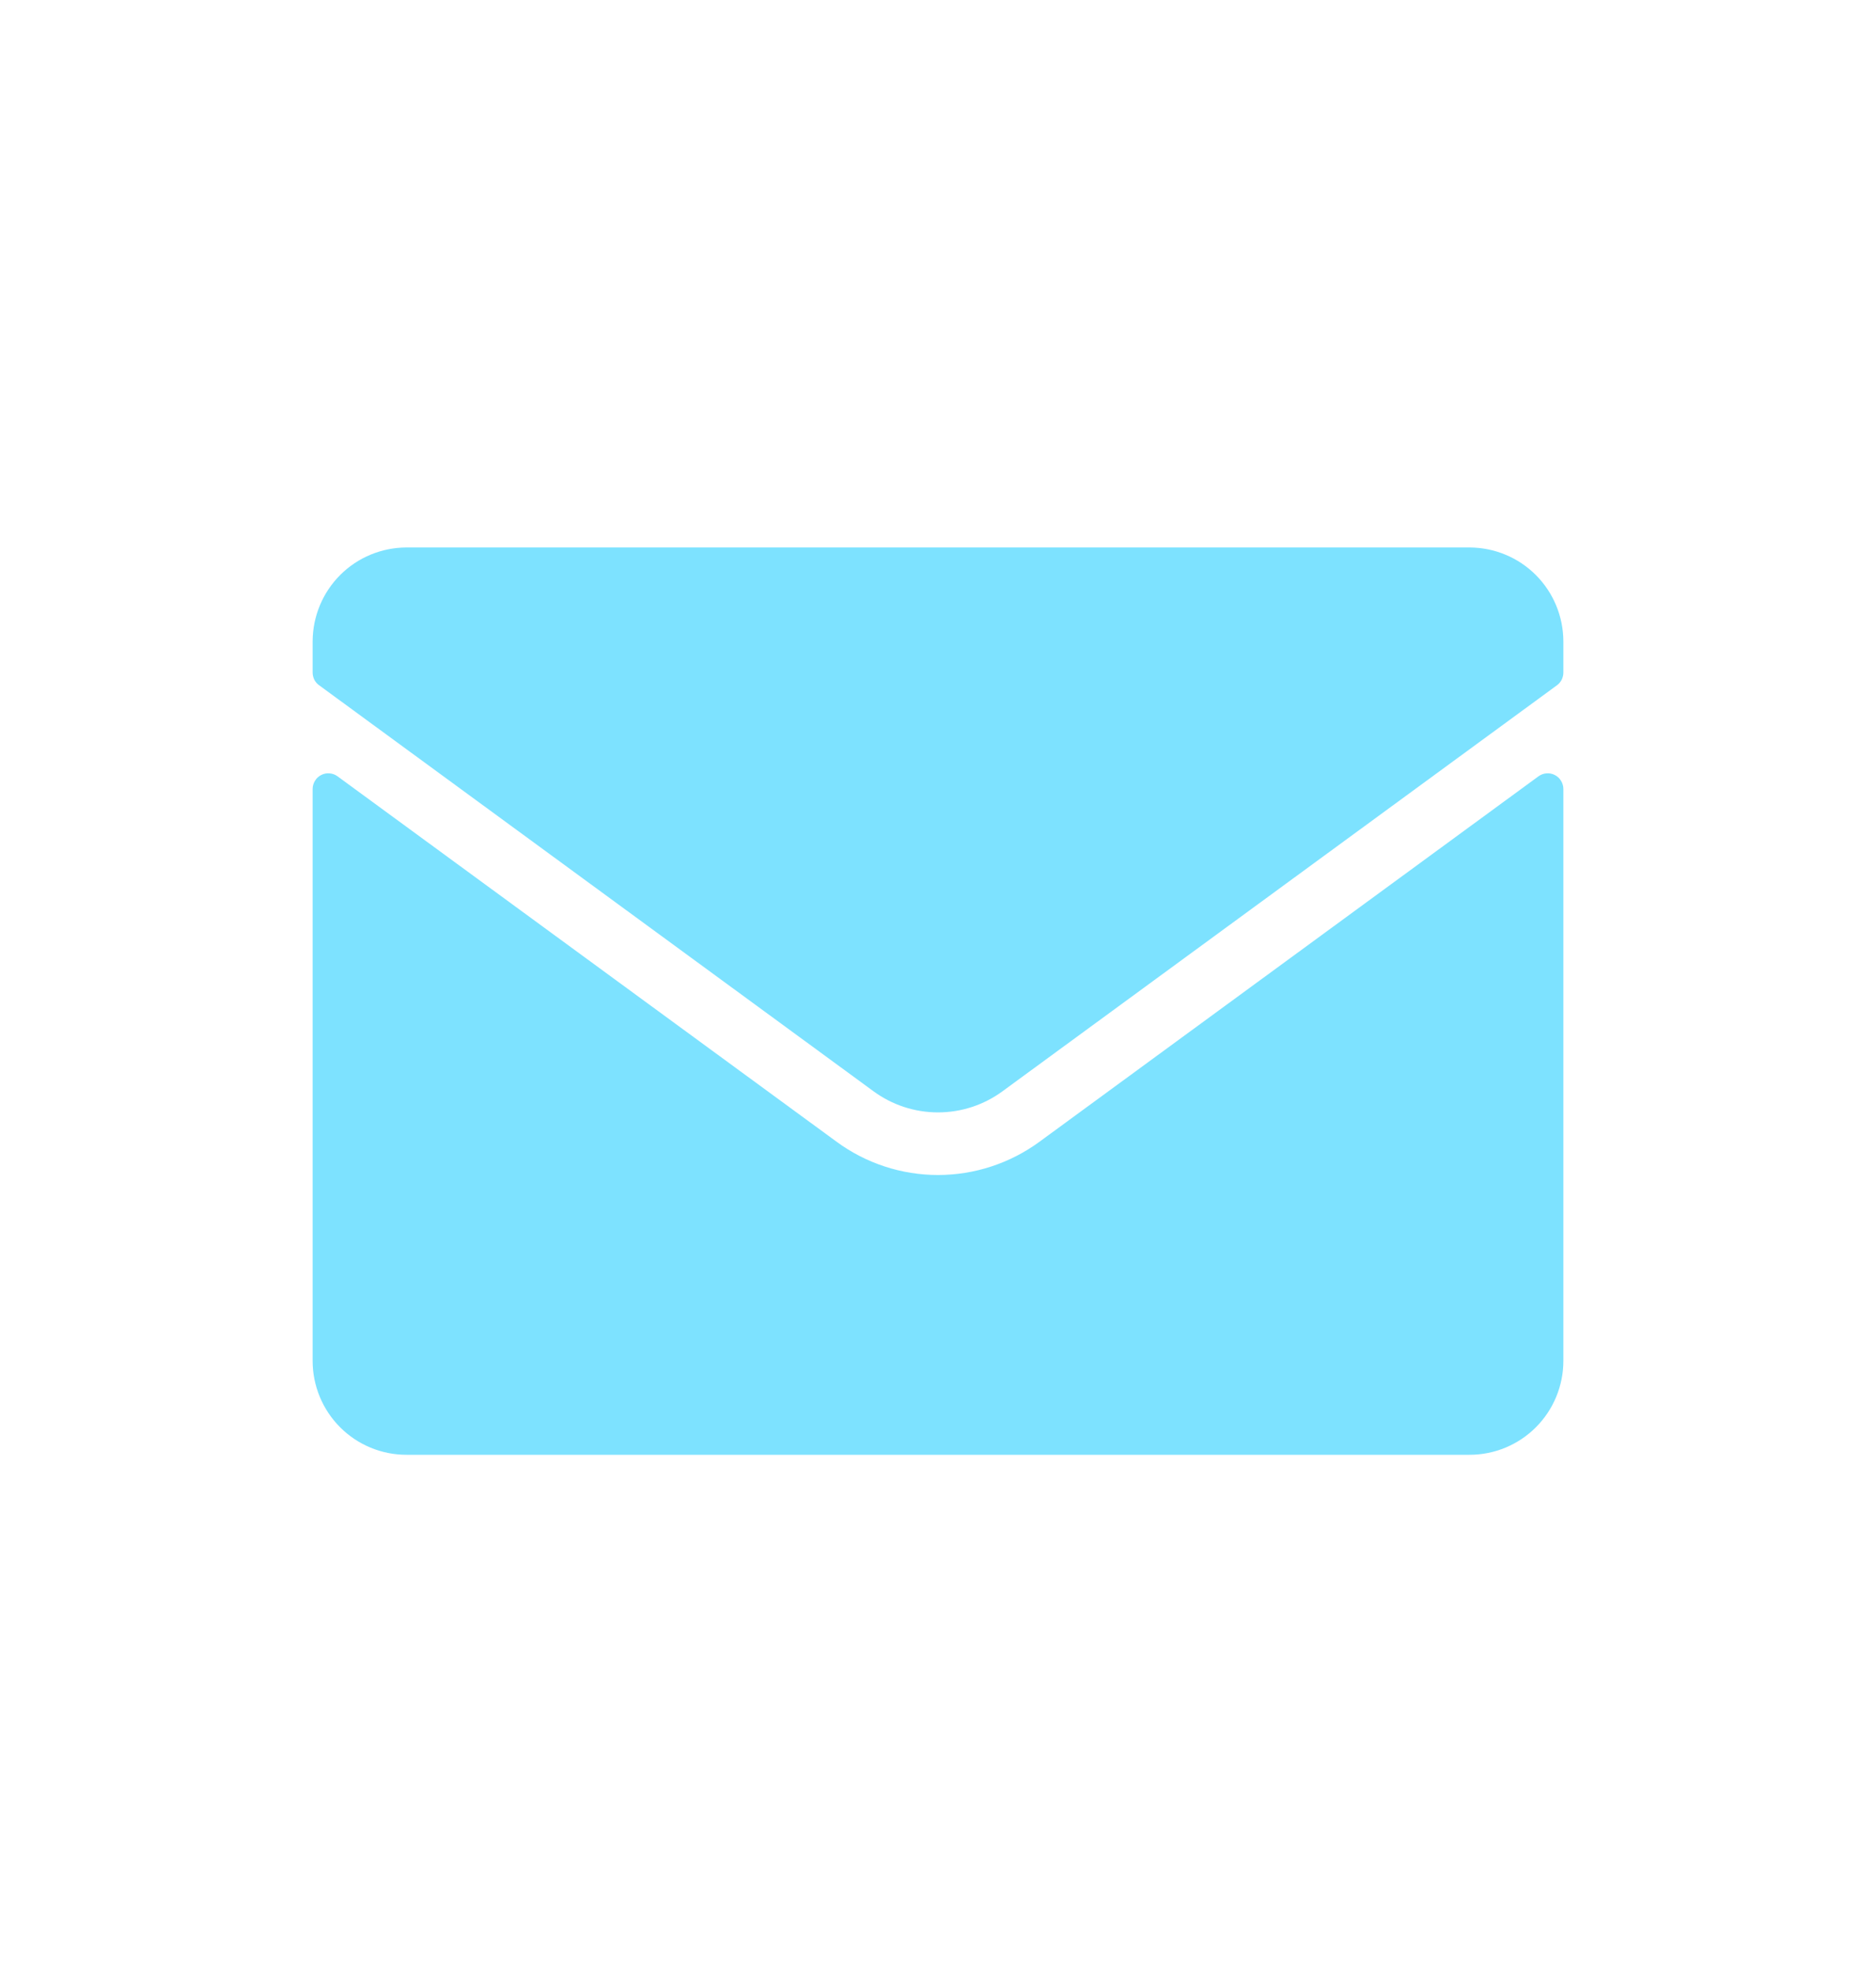 <svg width="20" height="21" viewBox="0 0 20 21" fill="none" xmlns="http://www.w3.org/2000/svg">
<path d="M3.333 14.5V8.406C3.333 8.375 3.342 8.345 3.358 8.319C3.374 8.292 3.397 8.271 3.425 8.257C3.452 8.243 3.483 8.237 3.514 8.24C3.544 8.242 3.574 8.253 3.598 8.271L8.918 12.164C9.232 12.395 9.611 12.519 10 12.519C10.39 12.519 10.769 12.394 11.083 12.164L16.402 8.271C16.427 8.253 16.456 8.242 16.486 8.24C16.517 8.237 16.548 8.243 16.575 8.257C16.603 8.271 16.626 8.292 16.642 8.319C16.658 8.345 16.667 8.375 16.667 8.406V14.5C16.667 14.765 16.561 15.02 16.374 15.207C16.186 15.395 15.932 15.5 15.667 15.5H4.333C4.068 15.5 3.814 15.395 3.626 15.207C3.439 15.02 3.333 14.765 3.333 14.5ZM3.402 7.301L9.311 11.626C9.511 11.773 9.752 11.852 10 11.852C10.248 11.852 10.489 11.773 10.689 11.626L16.599 7.301C16.62 7.286 16.637 7.265 16.649 7.242C16.66 7.219 16.667 7.193 16.667 7.167V6.833C16.666 6.568 16.561 6.314 16.373 6.126C16.186 5.939 15.932 5.834 15.667 5.833H4.333C4.068 5.834 3.814 5.939 3.627 6.126C3.439 6.314 3.334 6.568 3.333 6.833V7.167C3.333 7.193 3.34 7.219 3.351 7.242C3.363 7.265 3.38 7.286 3.402 7.301Z" fill="#7DE2FF"/>
</svg>
